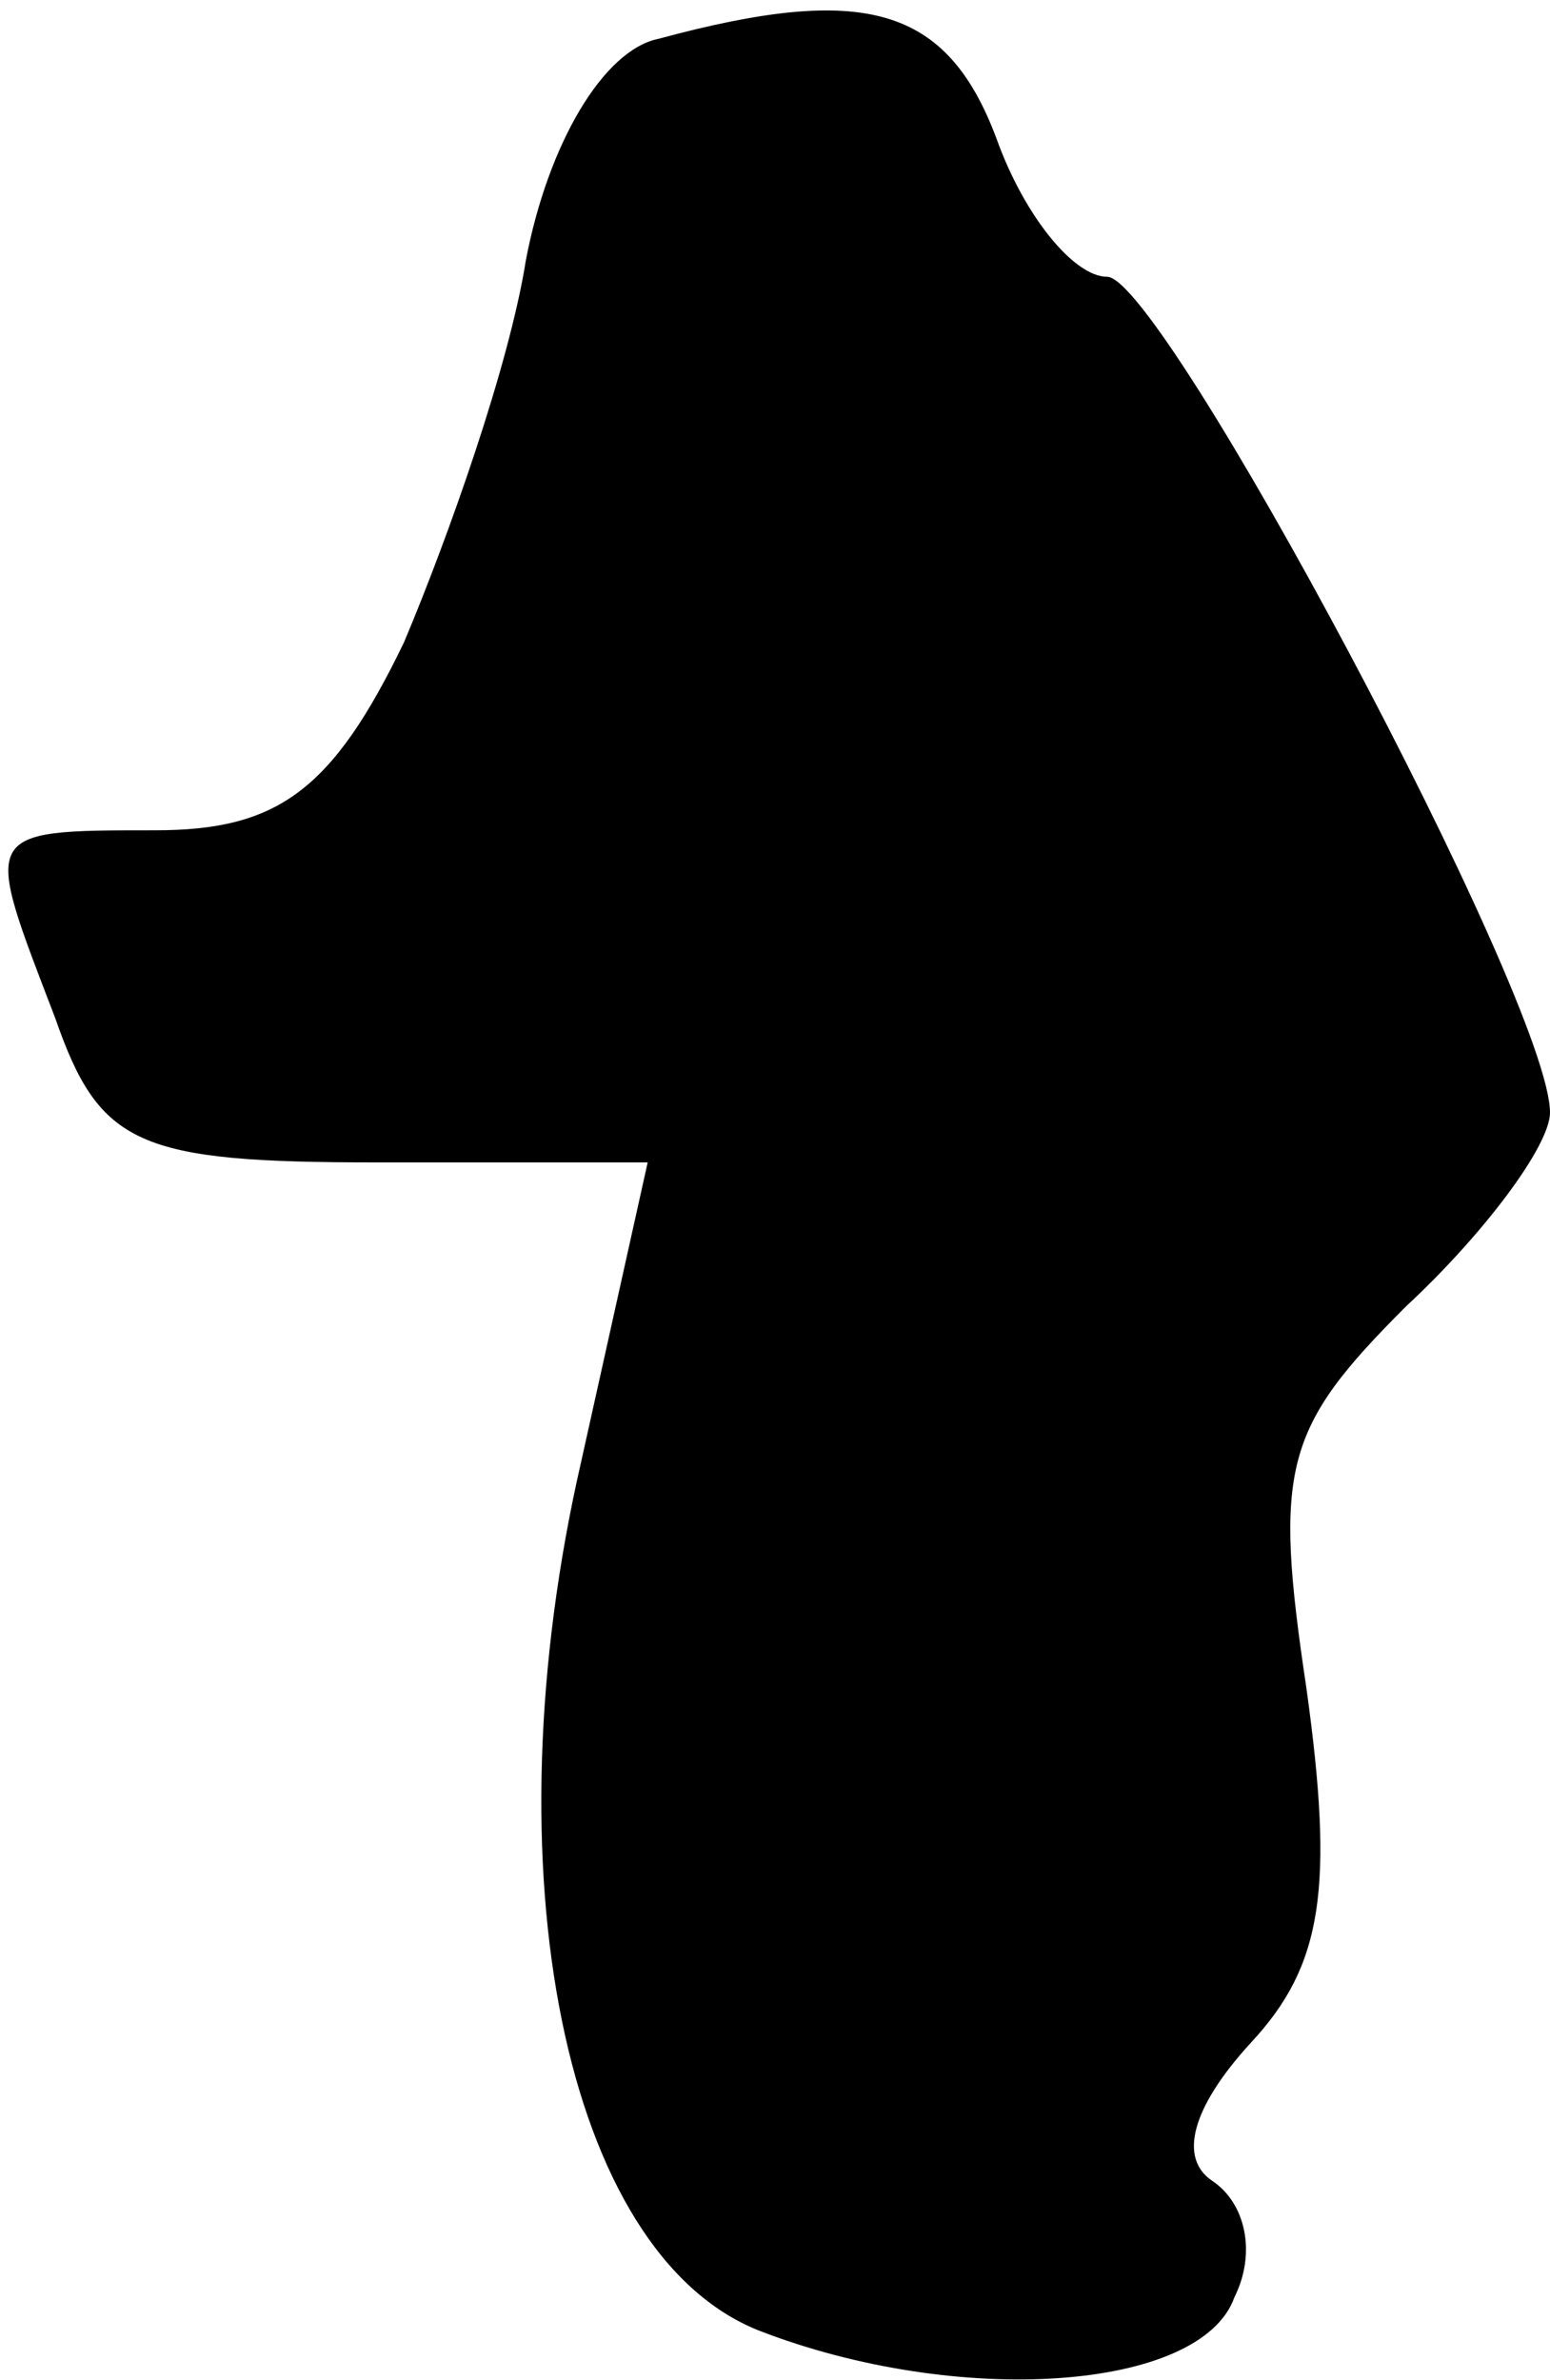 <?xml version="1.0" standalone="no"?>
<!DOCTYPE svg PUBLIC "-//W3C//DTD SVG 20010904//EN"
 "http://www.w3.org/TR/2001/REC-SVG-20010904/DTD/svg10.dtd">
<svg version="1.0" xmlns="http://www.w3.org/2000/svg"
 width="28pt" height="43pt" viewBox="0 0 28 43"
 preserveAspectRatio="xMidYMid meet">
<g transform="translate(0,43) scale(0.1,-0.1)"
fill="#000000" stroke="none">
<path fill="#000000" stroke="none" d="M119 423 c-10 -2 -20 -19 -24 -40 -3
-19 -14 -50 -22 -69 -13 -27 -23 -34 -45 -34 -32 0 -31 0 -18 -34 8 -23 15
-26 58 -26 l49 0 -12 -54 c-17 -74 -3 -143 32 -157 36 -14 80 -11 86 6 4 8 2
17 -4 21 -6 4 -4 13 7 25 13 14 15 28 10 64 -6 40 -4 47 18 69 14 13 26 29 26
35 0 20 -70 151 -80 151 -6 0 -15 11 -20 25 -9 24 -24 28 -61 18z"/>
</g>
</svg>
